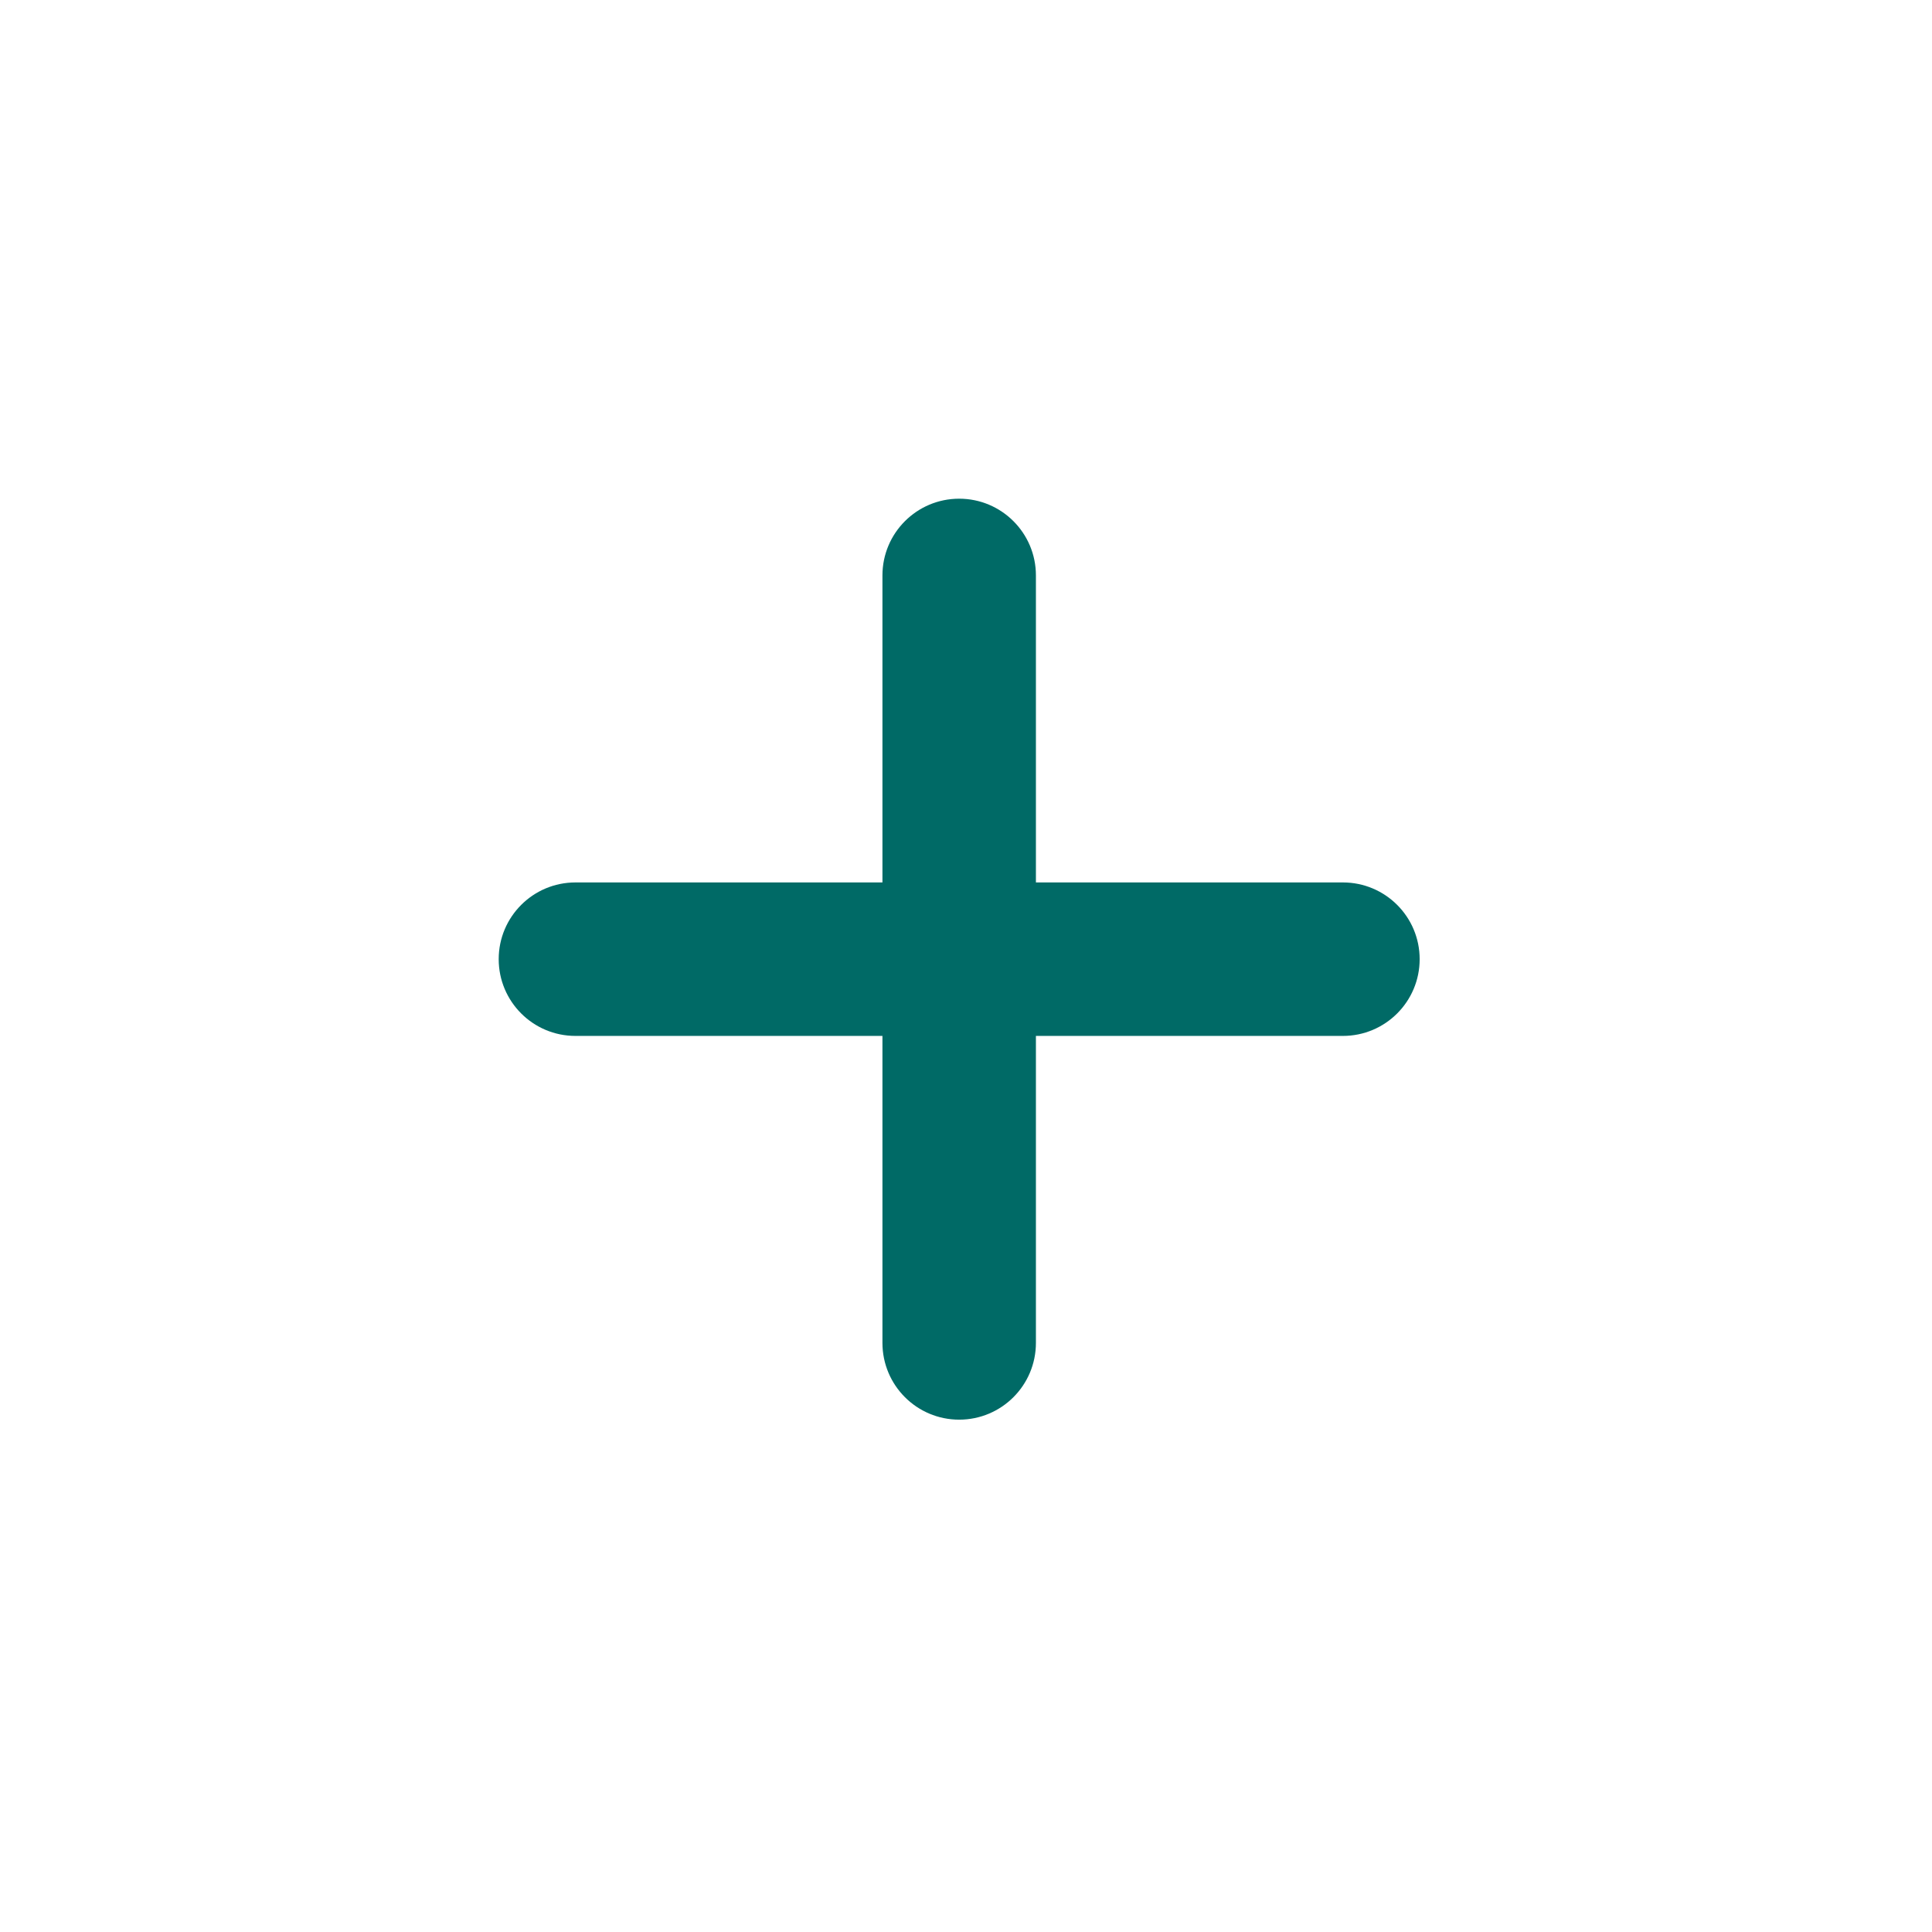 <svg width="32" height="32" viewBox="0 0 32 32" fill="none" xmlns="http://www.w3.org/2000/svg">
<path fill-rule="evenodd" clip-rule="evenodd" d="M15.887 8.26C16.589 8.26 17.158 8.829 17.158 9.531L17.158 14.616L22.243 14.616C22.945 14.616 23.514 15.185 23.514 15.887C23.514 16.589 22.945 17.158 22.243 17.158H17.158L17.158 22.242C17.158 22.945 16.589 23.514 15.887 23.514C15.185 23.514 14.616 22.945 14.616 22.242L14.616 17.158H9.531C8.829 17.158 8.26 16.589 8.26 15.887C8.26 15.185 8.829 14.616 9.531 14.616H14.616L14.616 9.531C14.616 8.829 15.185 8.26 15.887 8.26Z" fill="#006A66"/>
</svg>
